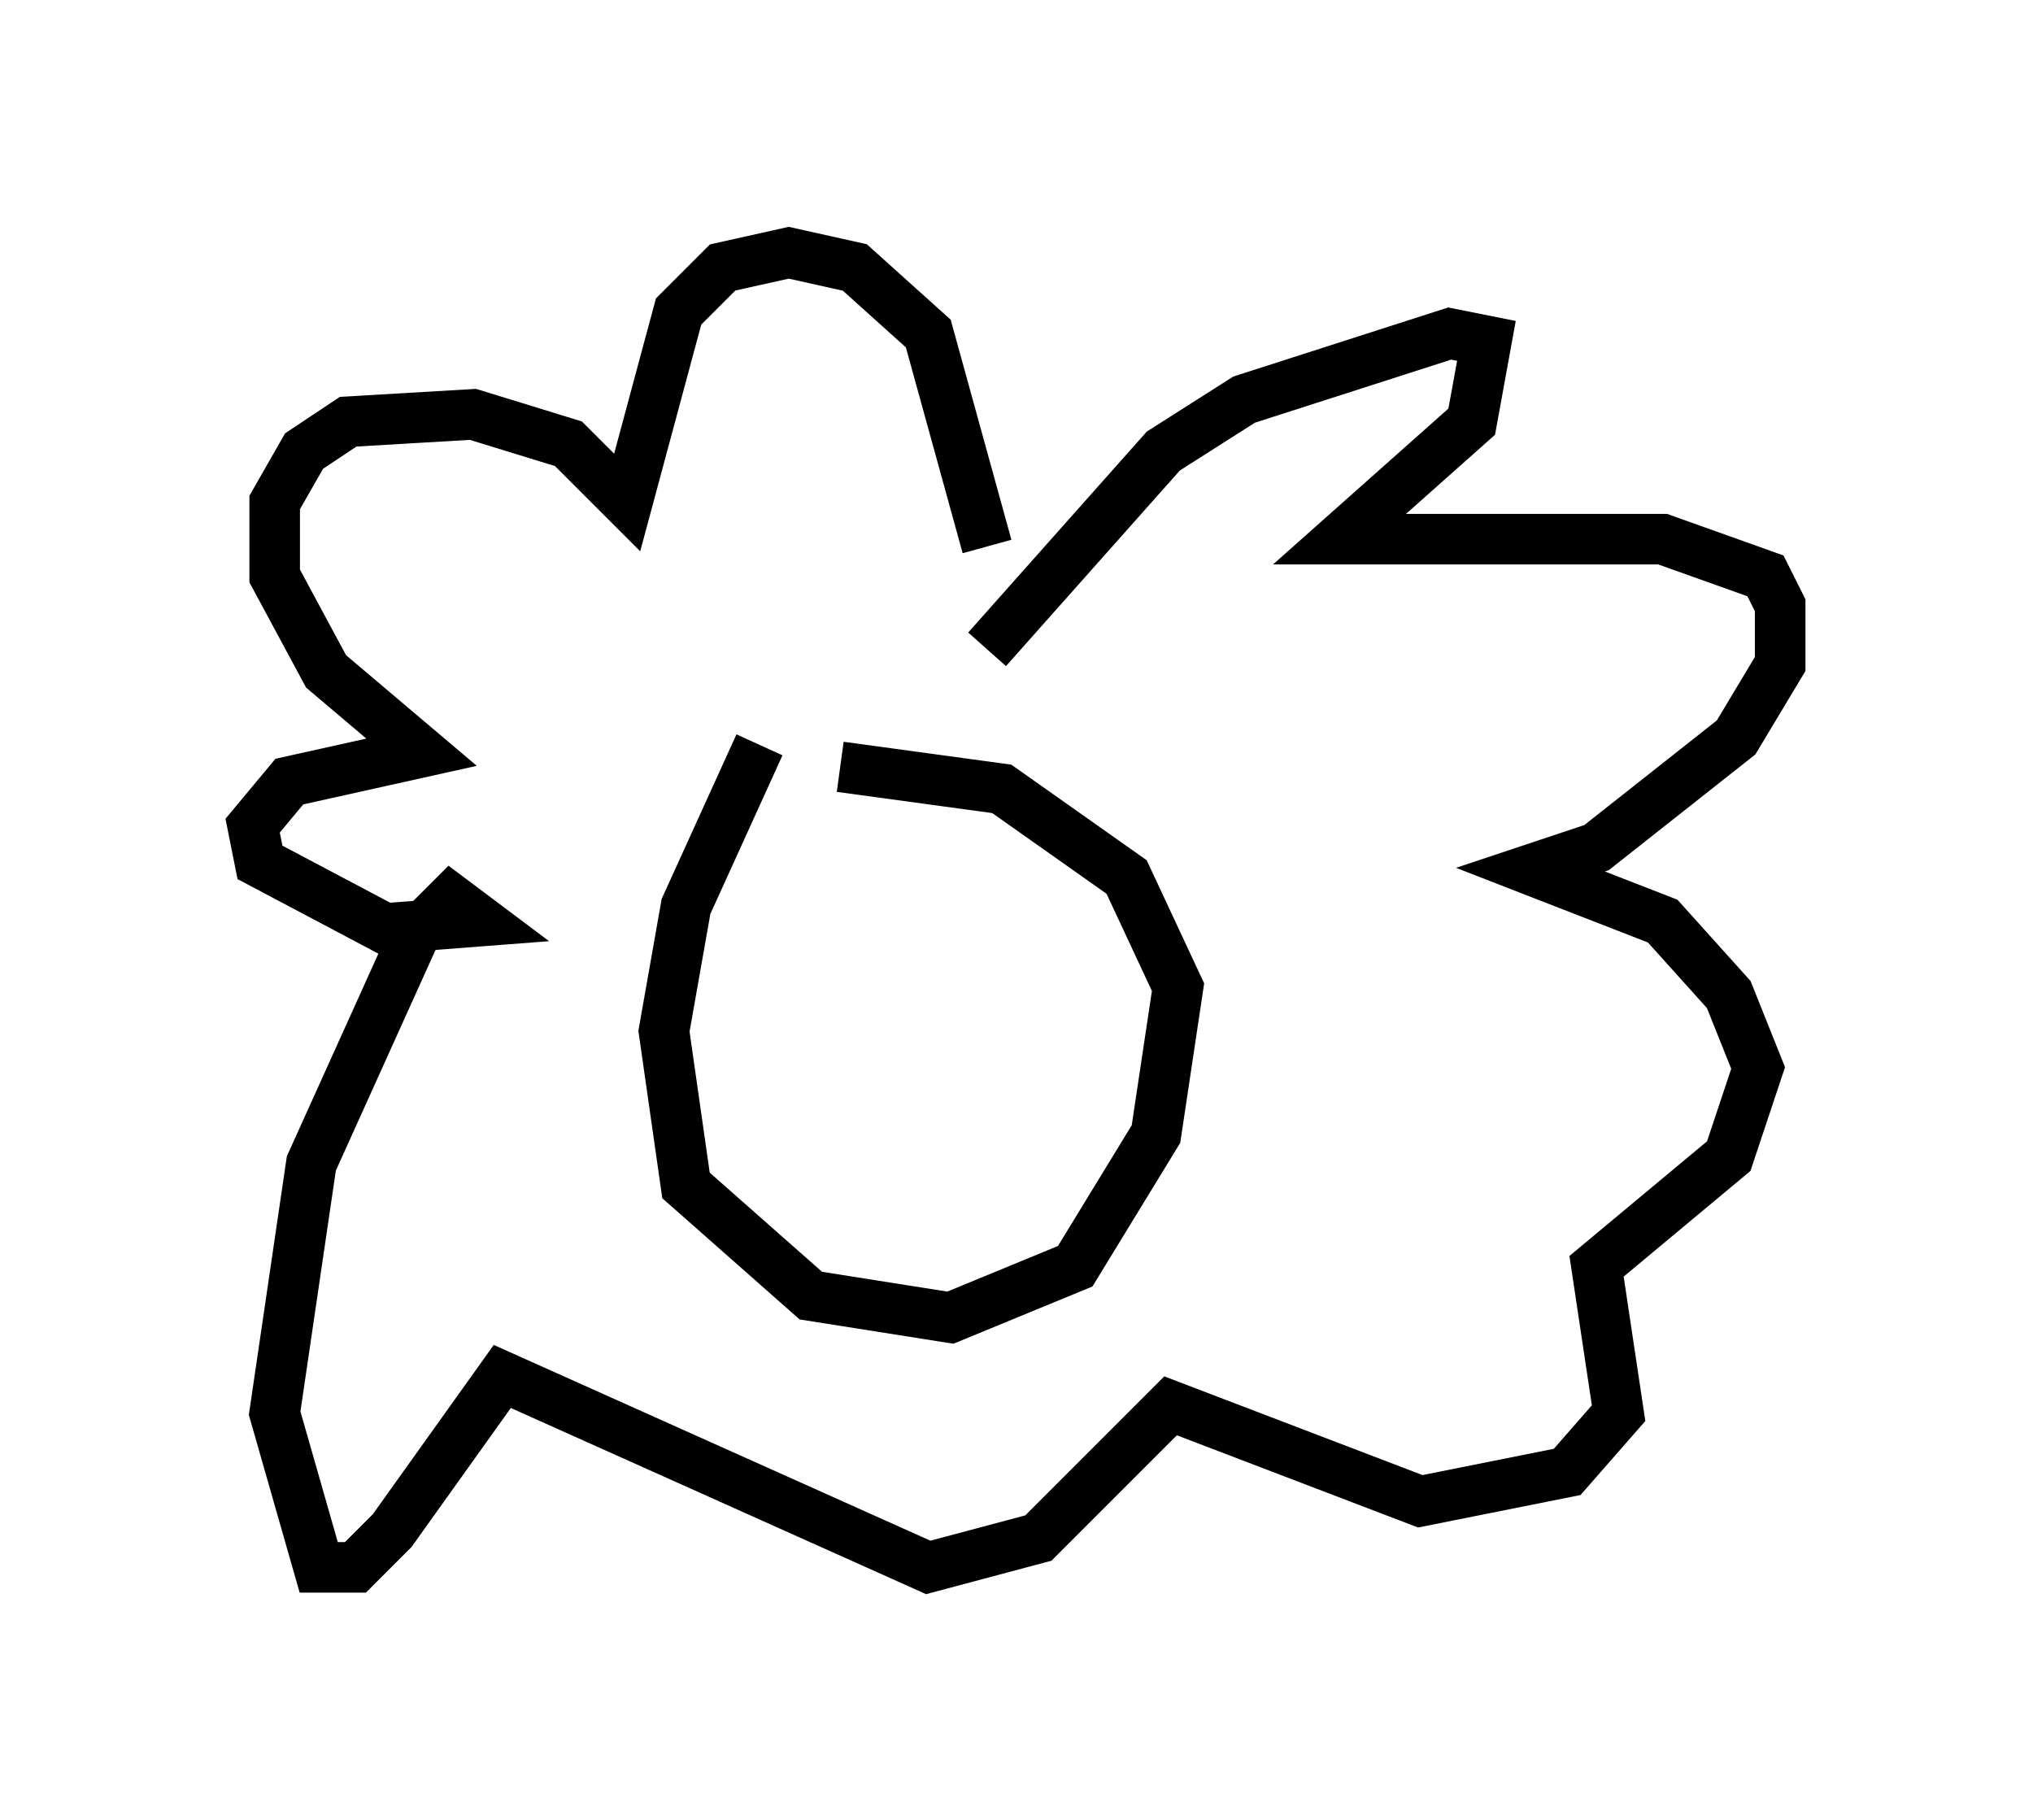 <?xml version="1.0" encoding="utf-8" ?>
<svg baseProfile="full" height="36" version="1.1" width="40.212" xmlns="http://www.w3.org/2000/svg" xmlns:ev="http://www.w3.org/2001/xml-events" xmlns:xlink="http://www.w3.org/1999/xlink"><defs /><rect fill="white" height="36" width="40.212" x="0" y="0" /><path d="M16.039, 13.86 m-1.017, 0.872 l-1.453, 3.196 -0.436, 2.469 l0.436, 3.05 2.469, 2.179 l2.76, 0.436 2.469, -1.017 l1.598, -2.615 0.436, -2.905 l-1.017, -2.179 -2.469, -1.743 l-3.196, -0.436 m2.905, -2.324 l3.486, -3.922 1.598, -1.017 l4.067, -1.307 0.726, 0.145 l-0.291, 1.598 -2.615, 2.324 l6.391, 0.0 2.034, 0.726 l0.291, 0.581 0.0, 1.162 l-0.872, 1.453 -2.76, 2.179 l-1.307, 0.436 2.615, 1.017 l1.307, 1.453 0.581, 1.453 l-0.581, 1.743 -2.615, 2.179 l0.436, 2.905 -1.017, 1.162 l-2.905, 0.581 -4.939, -1.888 l-2.615, 2.615 -2.179, 0.581 l-8.425, -3.777 -2.179, 3.05 l-0.726, 0.726 -0.726, 0.0 l-0.872, -3.05 0.726, -4.939 l2.034, -4.503 0.726, -0.726 l0.581, 0.436 -1.888, 0.145 l-2.469, -1.307 -0.145, -0.726 l0.726, -0.872 2.615, -0.581 l-1.888, -1.598 -1.017, -1.888 l0.0, -1.453 0.581, -1.017 l0.872, -0.581 2.469, -0.145 l1.888, 0.581 1.162, 1.162 l1.017, -3.777 0.872, -0.872 l1.307, -0.291 1.307, 0.291 l1.453, 1.307 1.162, 4.212 m-3.341, 8.715 l0.0, 0.0 " fill="none" stroke="black" stroke-width="1" /></svg>